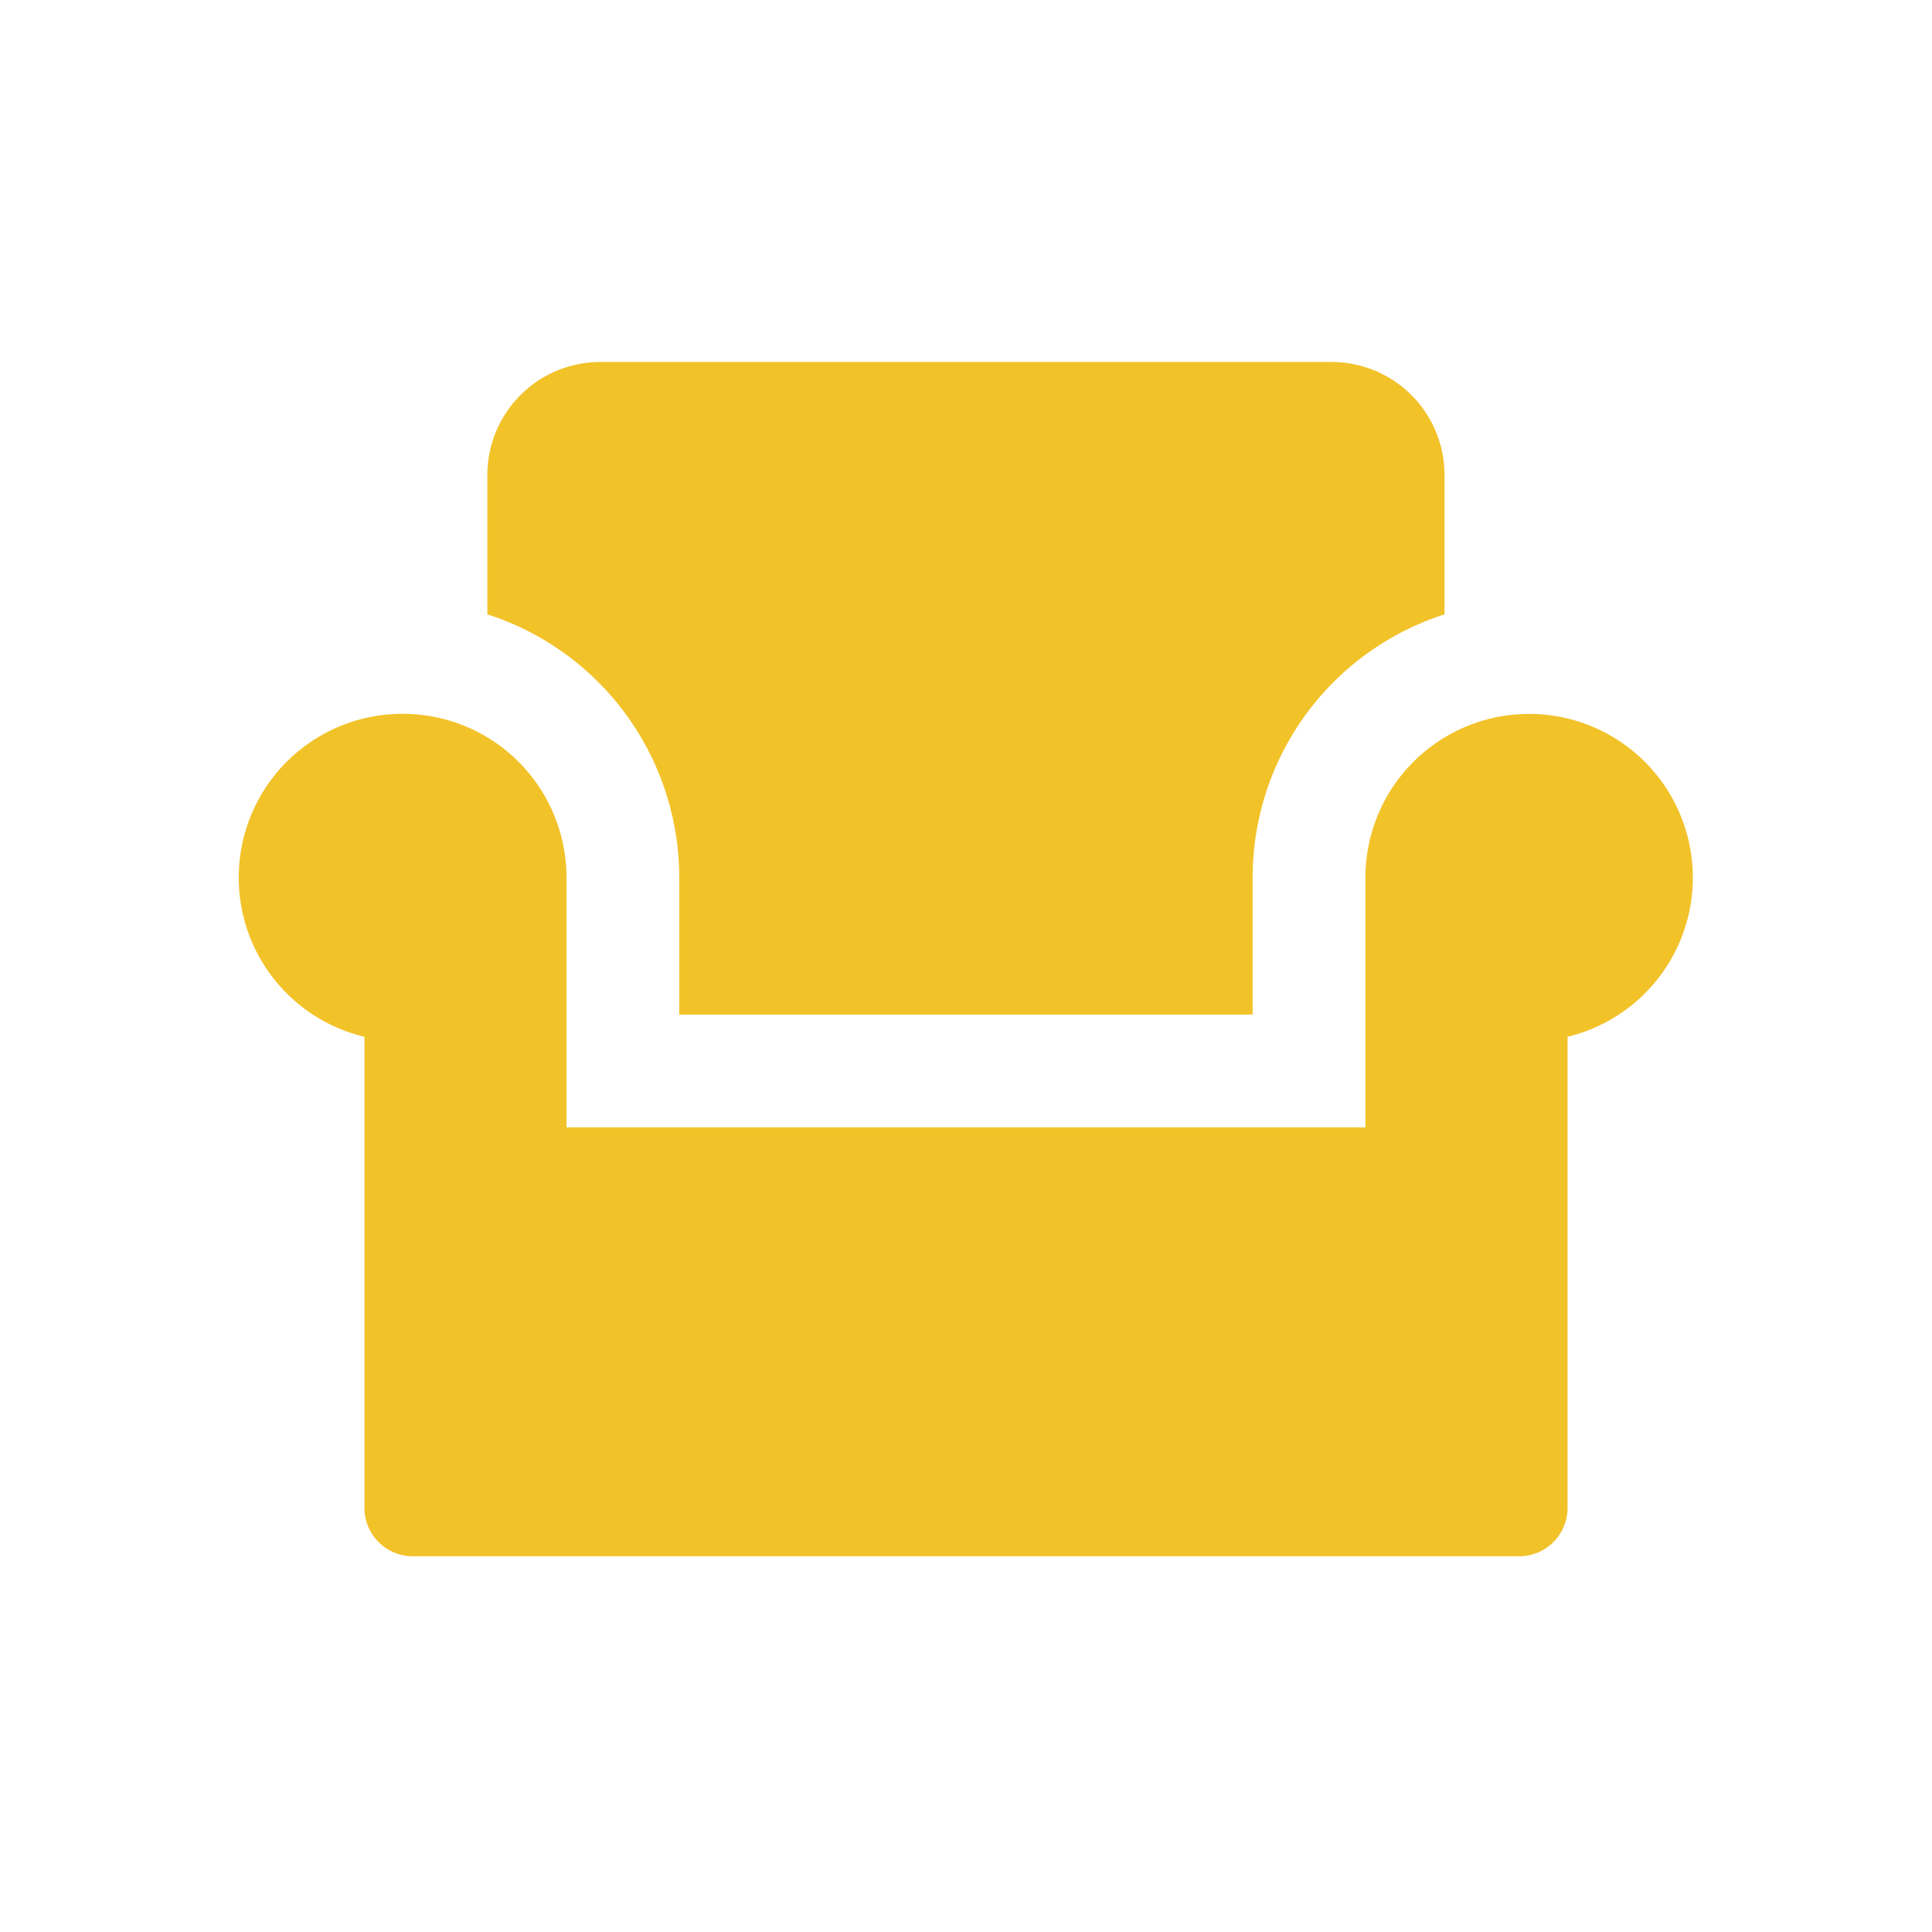 <!DOCTYPE svg PUBLIC "-//W3C//DTD SVG 1.1//EN" "http://www.w3.org/Graphics/SVG/1.1/DTD/svg11.dtd">

<!-- Uploaded to: SVG Repo, www.svgrepo.com, Transformed by: SVG Repo Mixer Tools -->
<svg fill="#F2C229" width="64px" height="64px" viewBox="-1.5 0 19 19" xmlns="http://www.w3.org/2000/svg" class="cf-icon-svg" stroke="#F2C229" stroke-width="0">

<g id="SVGRepo_bgCarrier" stroke-width="0"/>

<g id="SVGRepo_tracerCarrier" stroke-linecap="round" stroke-linejoin="round"/>

<g id="SVGRepo_iconCarrier">

<path d="M2.461 7.02a1.61 1.61 0 0 1 1.61 1.611v2.456h7.857V8.63a1.61 1.61 0 1 1 1.988 1.566v4.634a.476.476 0 0 1-.475.475H2.559a.476.476 0 0 1-.475-.475v-4.634A1.61 1.61 0 0 1 2.46 7.02zm1.059-.894a2.68 2.68 0 0 0-.227-.084V4.669A1.111 1.111 0 0 1 4.4 3.56h7.198a1.111 1.111 0 0 1 1.108 1.109v1.373a2.679 2.679 0 0 0-.227.084 2.717 2.717 0 0 0-1.66 2.505v1.347H5.18V8.631a2.72 2.72 0 0 0-1.66-2.505z"/>

</g>

</svg>